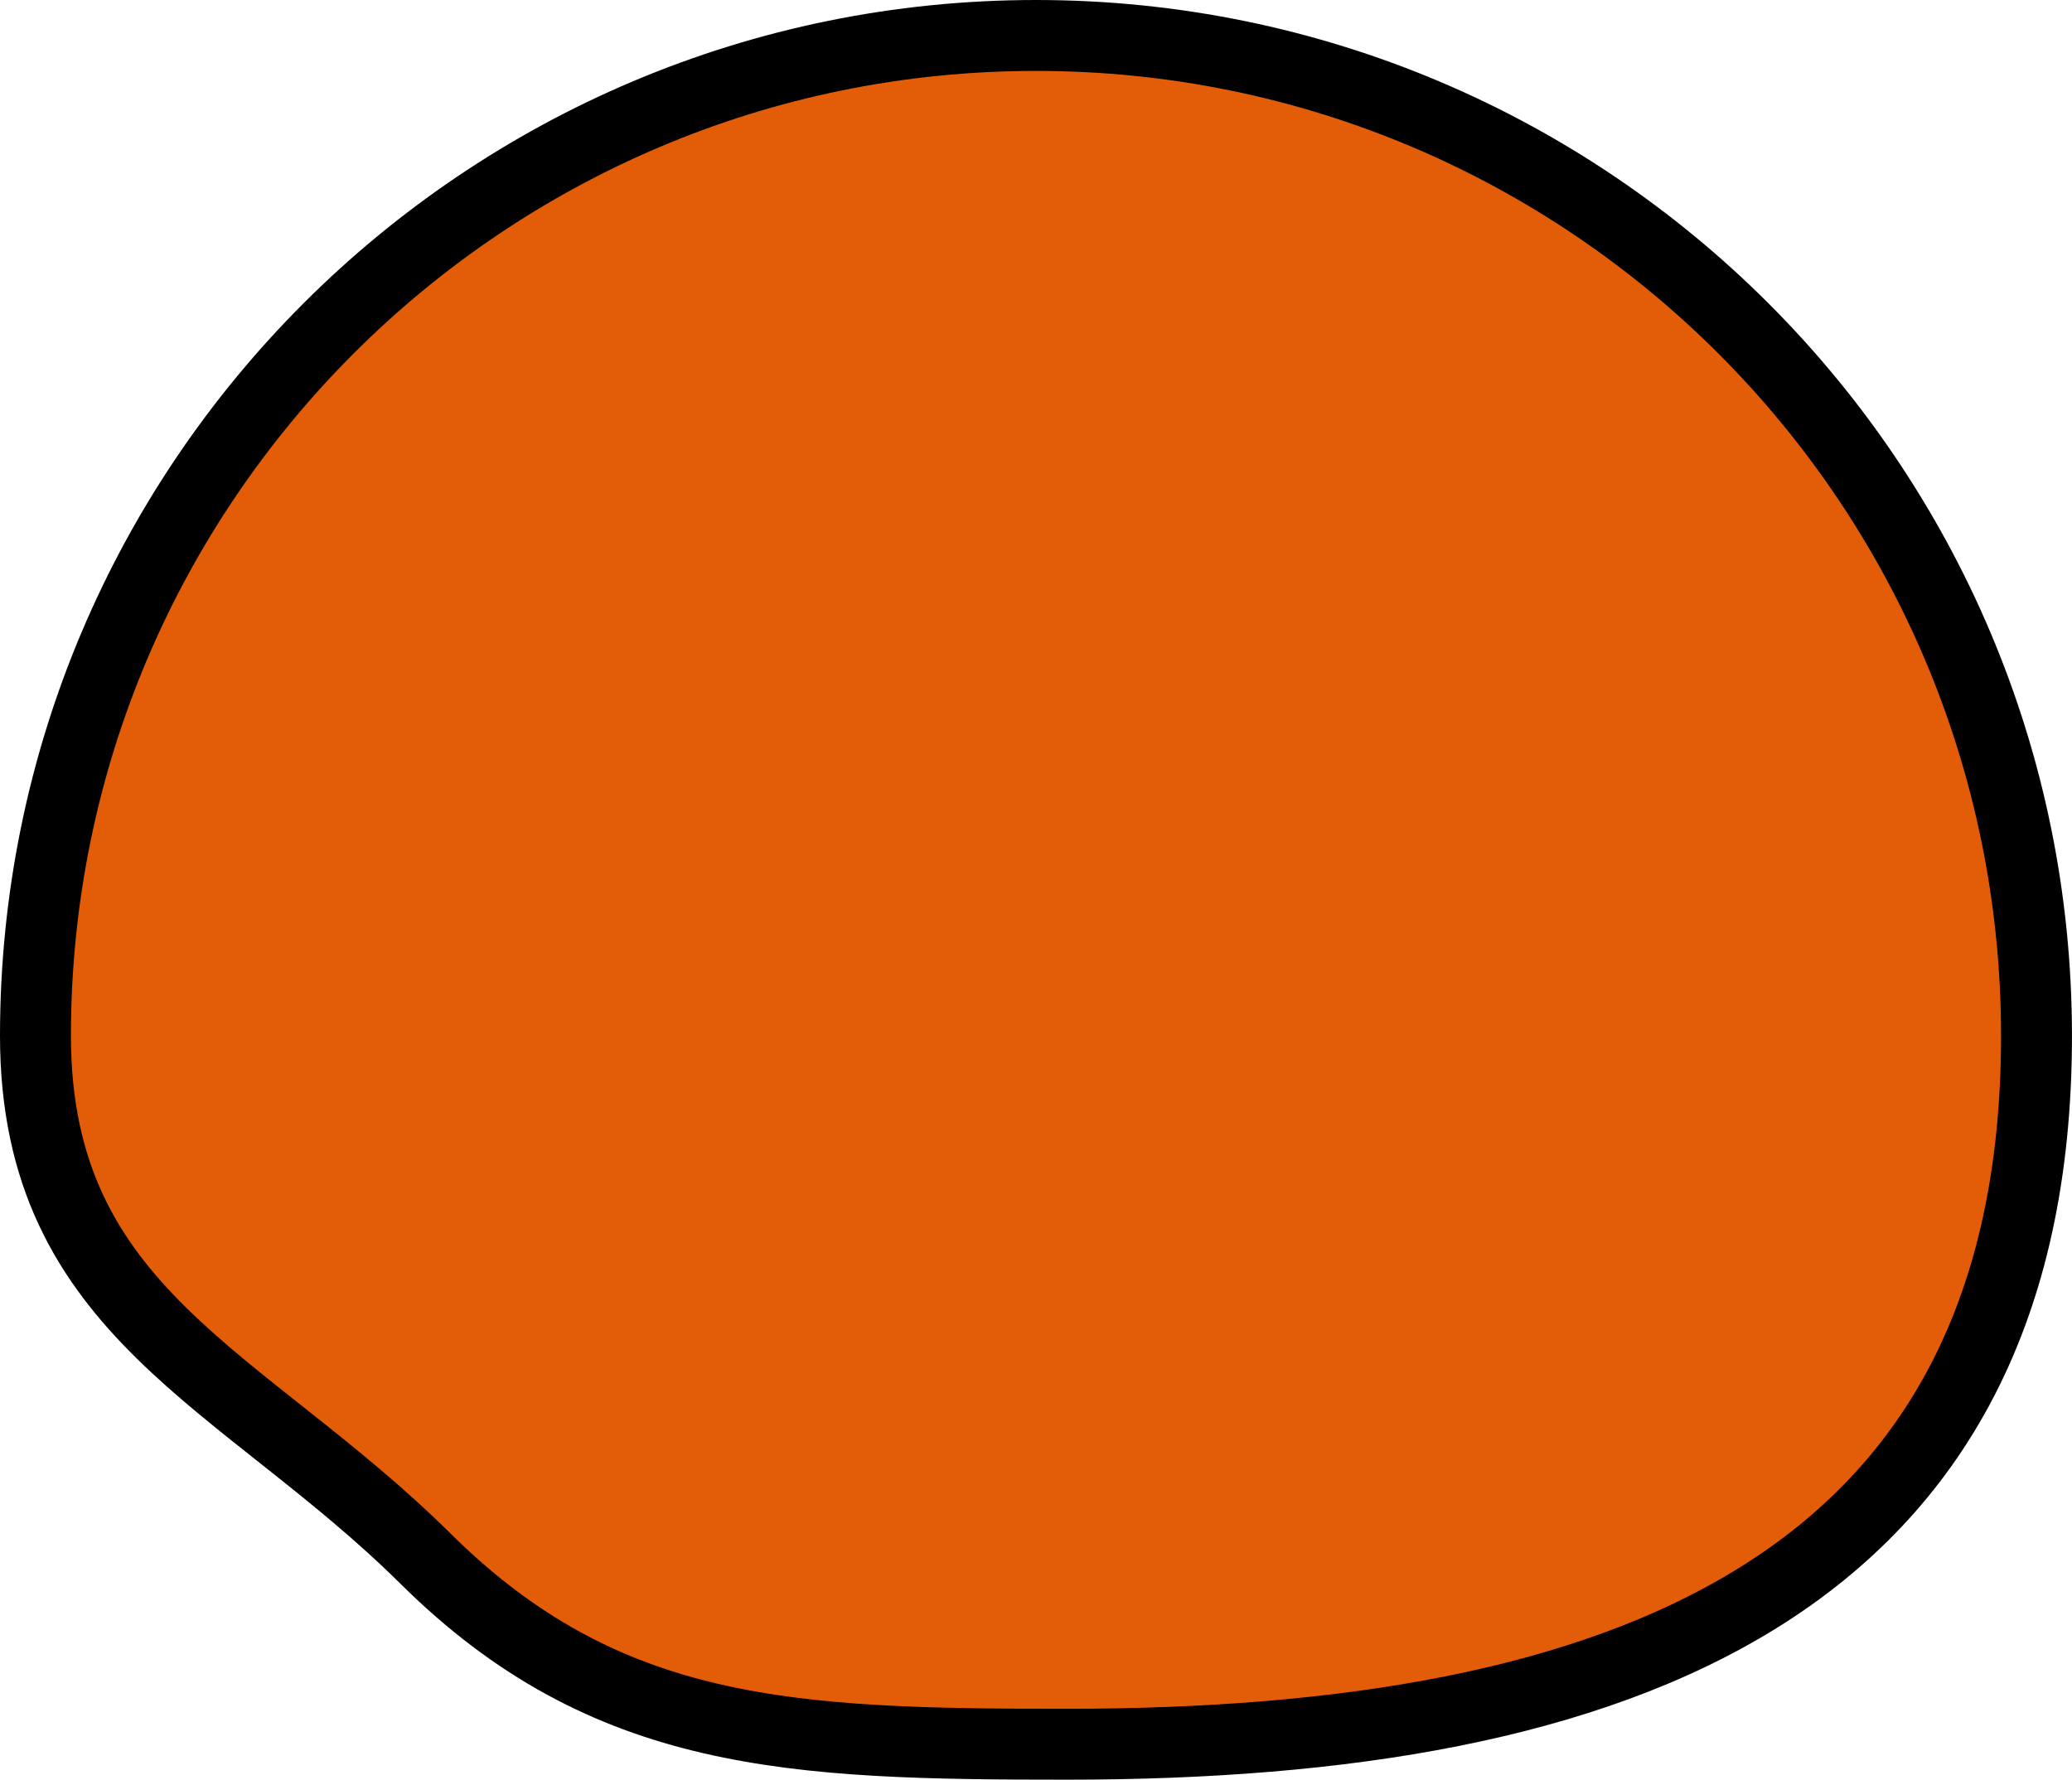 <svg version="1.1" xmlns="http://www.w3.org/2000/svg" xmlns:xlink="http://www.w3.org/1999/xlink" width="58.429" height="50.193" viewBox="0,0,58.429,50.193"><g transform="translate(-210.376,-162.078)"><g data-paper-data="{&quot;isPaintingLayer&quot;:true}" fill="#e35d09" fill-rule="nonzero" stroke="#000000" stroke-width="2" stroke-linecap="butt" stroke-linejoin="miter" stroke-miterlimit="10" stroke-dasharray="" stroke-dashoffset="0" style="mix-blend-mode: normal"><path d="M211.376,191.292c0,-15.582 12.632,-28.214 28.214,-28.214c15.582,0 28.214,12.632 28.214,28.214c0,15.582 -11.75,19.979 -27.332,19.979c-7.744,0 -12.995,-0.179 -18.093,-5.23c-5.16,-5.113 -11.003,-6.91 -11.003,-14.749z"/></g></g></svg>